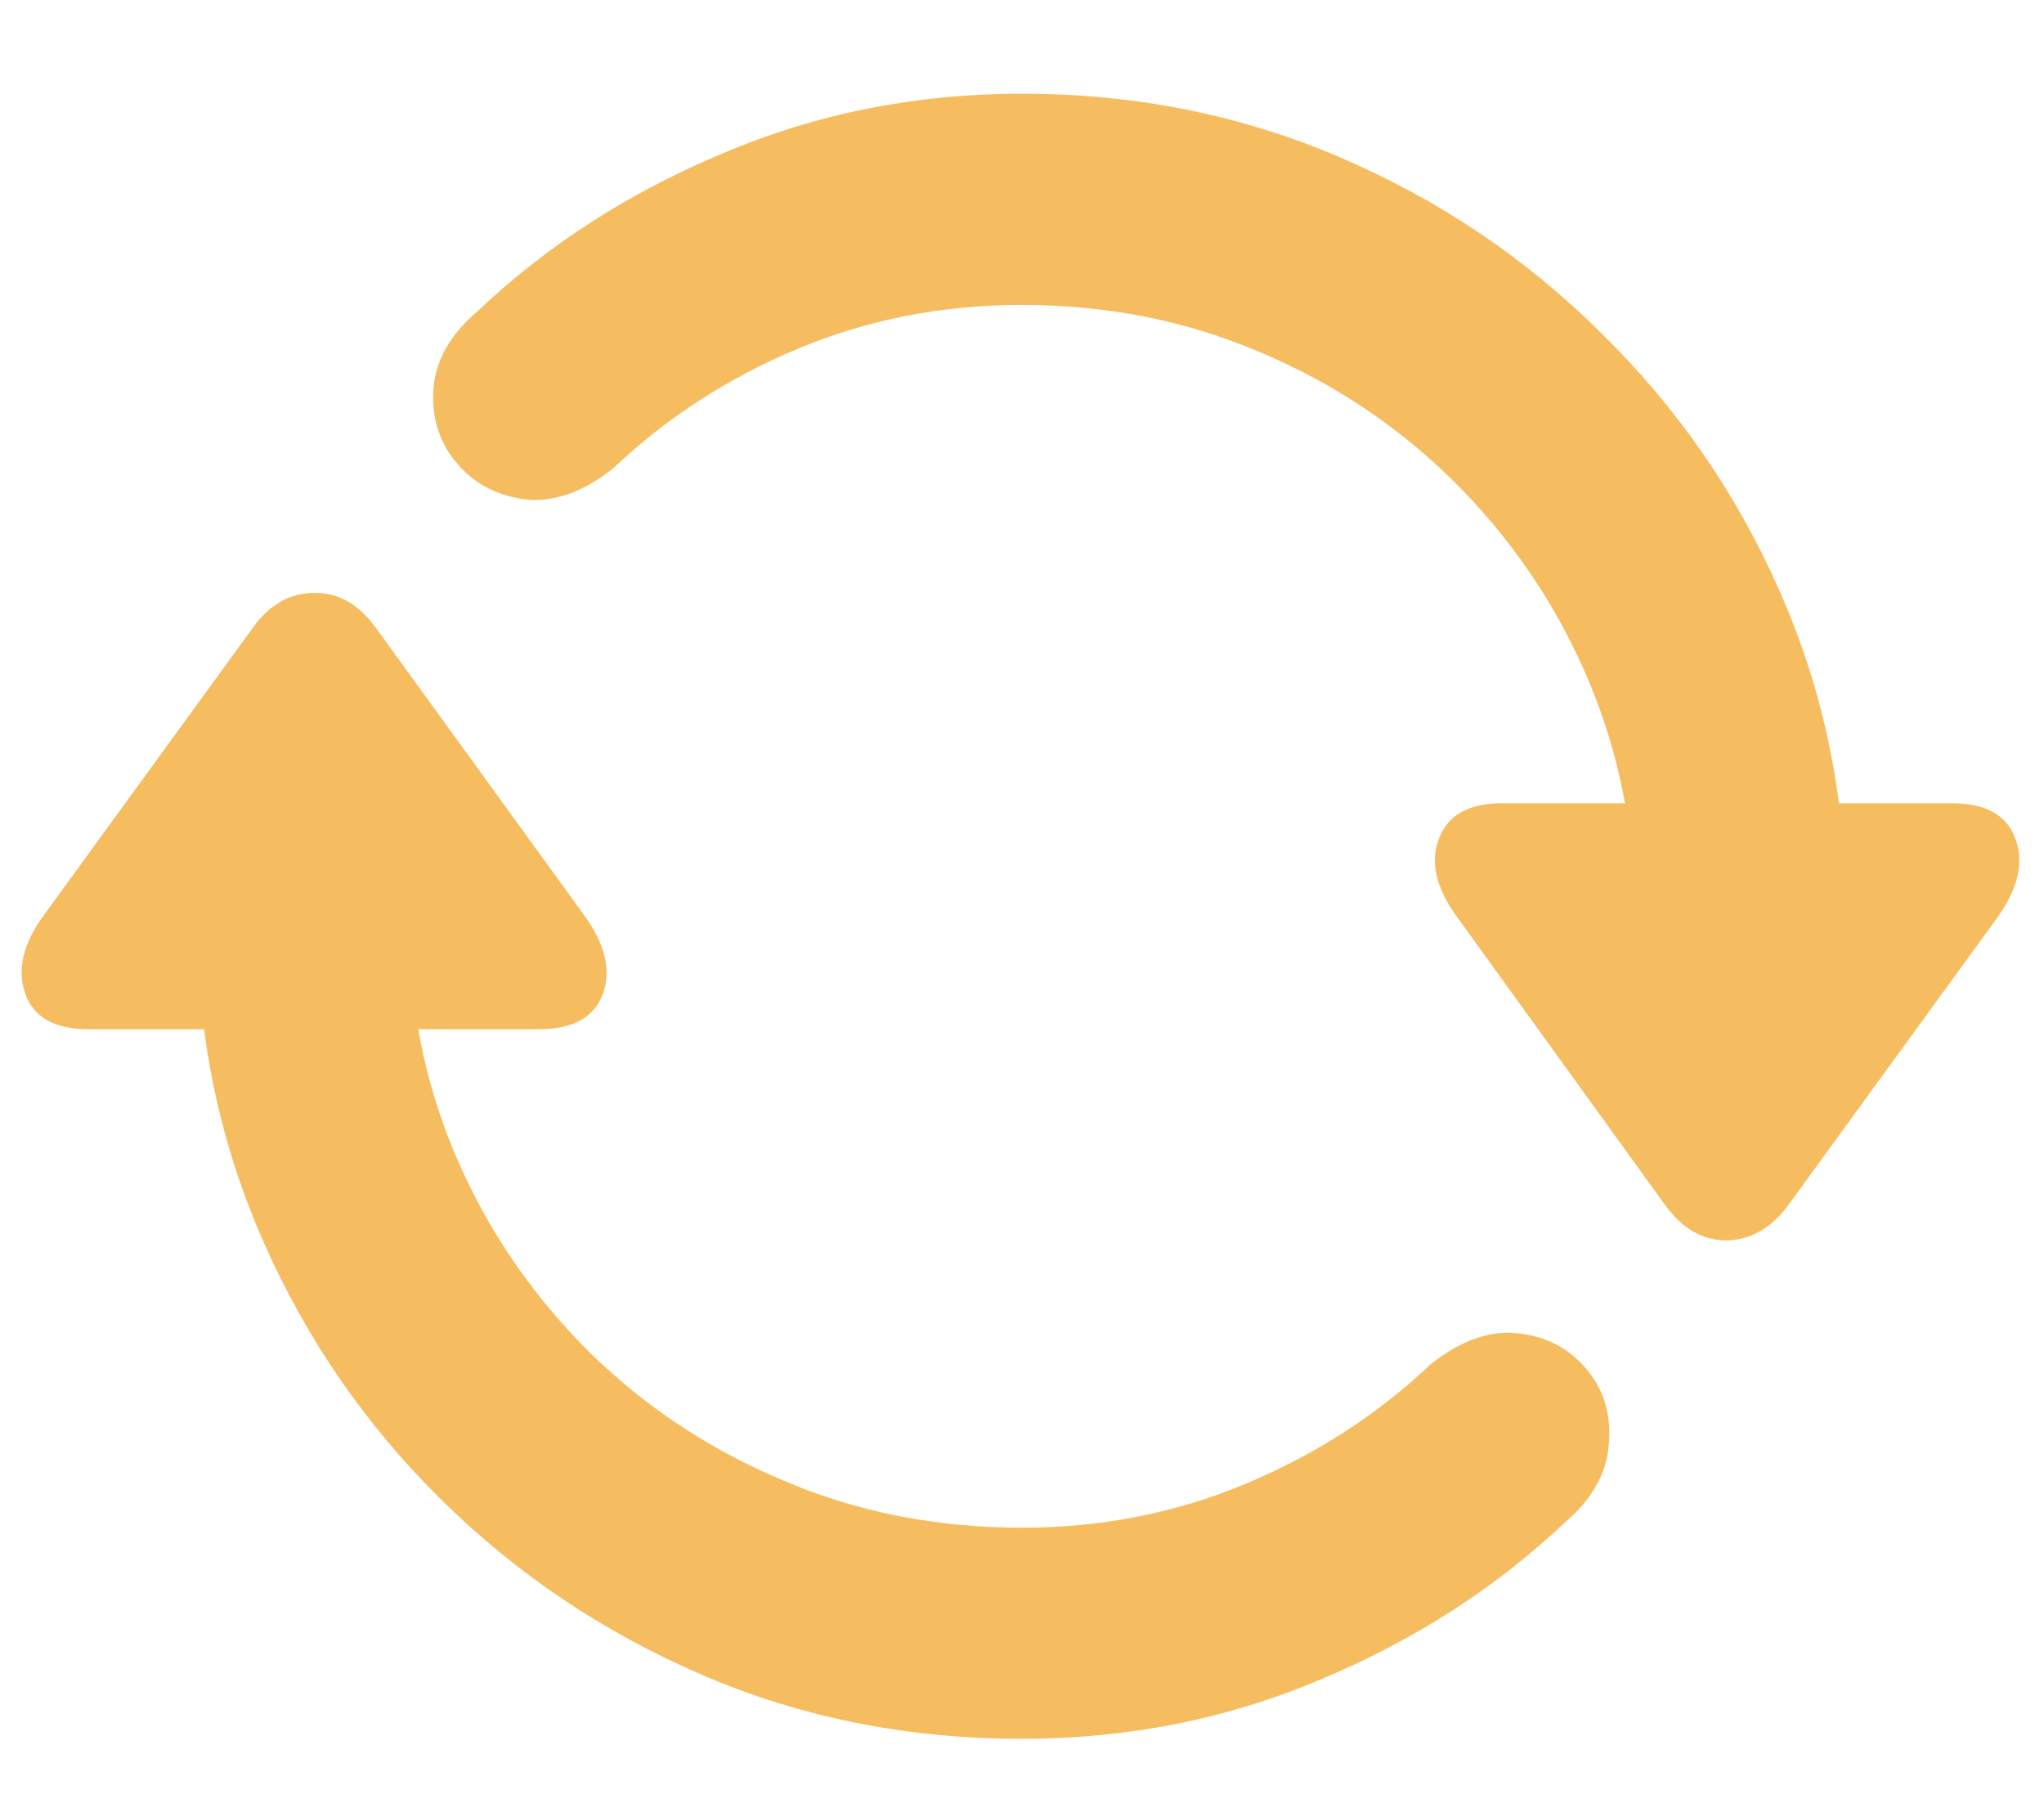 <svg width="18" height="16" viewBox="0 0 18 16" fill="none" xmlns="http://www.w3.org/2000/svg">
<path d="M14.393 7.887H16.252C16.238 6.934 16.042 6.034 15.664 5.187C15.286 4.334 14.764 3.582 14.099 2.931C13.438 2.274 12.672 1.759 11.802 1.386C10.931 1.012 9.997 0.825 8.999 0.825C8.065 0.825 7.185 1.001 6.36 1.352C5.535 1.698 4.818 2.16 4.207 2.739C3.97 2.94 3.84 3.165 3.817 3.416C3.799 3.662 3.861 3.874 4.002 4.052C4.152 4.243 4.353 4.357 4.604 4.394C4.859 4.43 5.123 4.341 5.396 4.127C5.861 3.685 6.401 3.334 7.017 3.074C7.636 2.814 8.297 2.685 8.999 2.685C9.751 2.685 10.45 2.824 11.098 3.102C11.745 3.375 12.312 3.753 12.8 4.236C13.287 4.719 13.67 5.273 13.948 5.897C14.226 6.522 14.374 7.185 14.393 7.887ZM8.999 15.31C9.933 15.31 10.813 15.135 11.638 14.784C12.463 14.438 13.18 13.975 13.791 13.396C14.023 13.196 14.149 12.97 14.167 12.72C14.19 12.469 14.13 12.255 13.989 12.077C13.839 11.886 13.638 11.774 13.388 11.742C13.137 11.706 12.875 11.795 12.602 12.009C12.137 12.451 11.594 12.802 10.975 13.062C10.359 13.321 9.701 13.451 8.999 13.451C8.243 13.451 7.541 13.312 6.894 13.034C6.246 12.761 5.679 12.385 5.191 11.906C4.704 11.423 4.321 10.87 4.043 10.245C3.765 9.616 3.619 8.951 3.605 8.249H1.739C1.753 9.197 1.949 10.097 2.327 10.949C2.705 11.801 3.225 12.553 3.886 13.205C4.551 13.861 5.319 14.376 6.189 14.75C7.06 15.124 7.996 15.31 8.999 15.31ZM0.782 9.062H4.747C5.043 9.062 5.23 8.96 5.308 8.755C5.385 8.545 5.33 8.313 5.144 8.058L3.305 5.521C3.154 5.316 2.974 5.216 2.765 5.221C2.555 5.221 2.377 5.321 2.231 5.521L0.386 8.058C0.203 8.308 0.149 8.538 0.222 8.748C0.295 8.958 0.481 9.062 0.782 9.062ZM17.189 7.073H13.224C12.932 7.073 12.747 7.178 12.67 7.388C12.592 7.593 12.647 7.823 12.834 8.078L14.666 10.614C14.816 10.819 14.996 10.922 15.206 10.922C15.416 10.917 15.596 10.815 15.746 10.614L17.585 8.085C17.772 7.825 17.826 7.593 17.749 7.388C17.676 7.178 17.489 7.073 17.189 7.073Z" fill="#F6BD60"/>
</svg>
